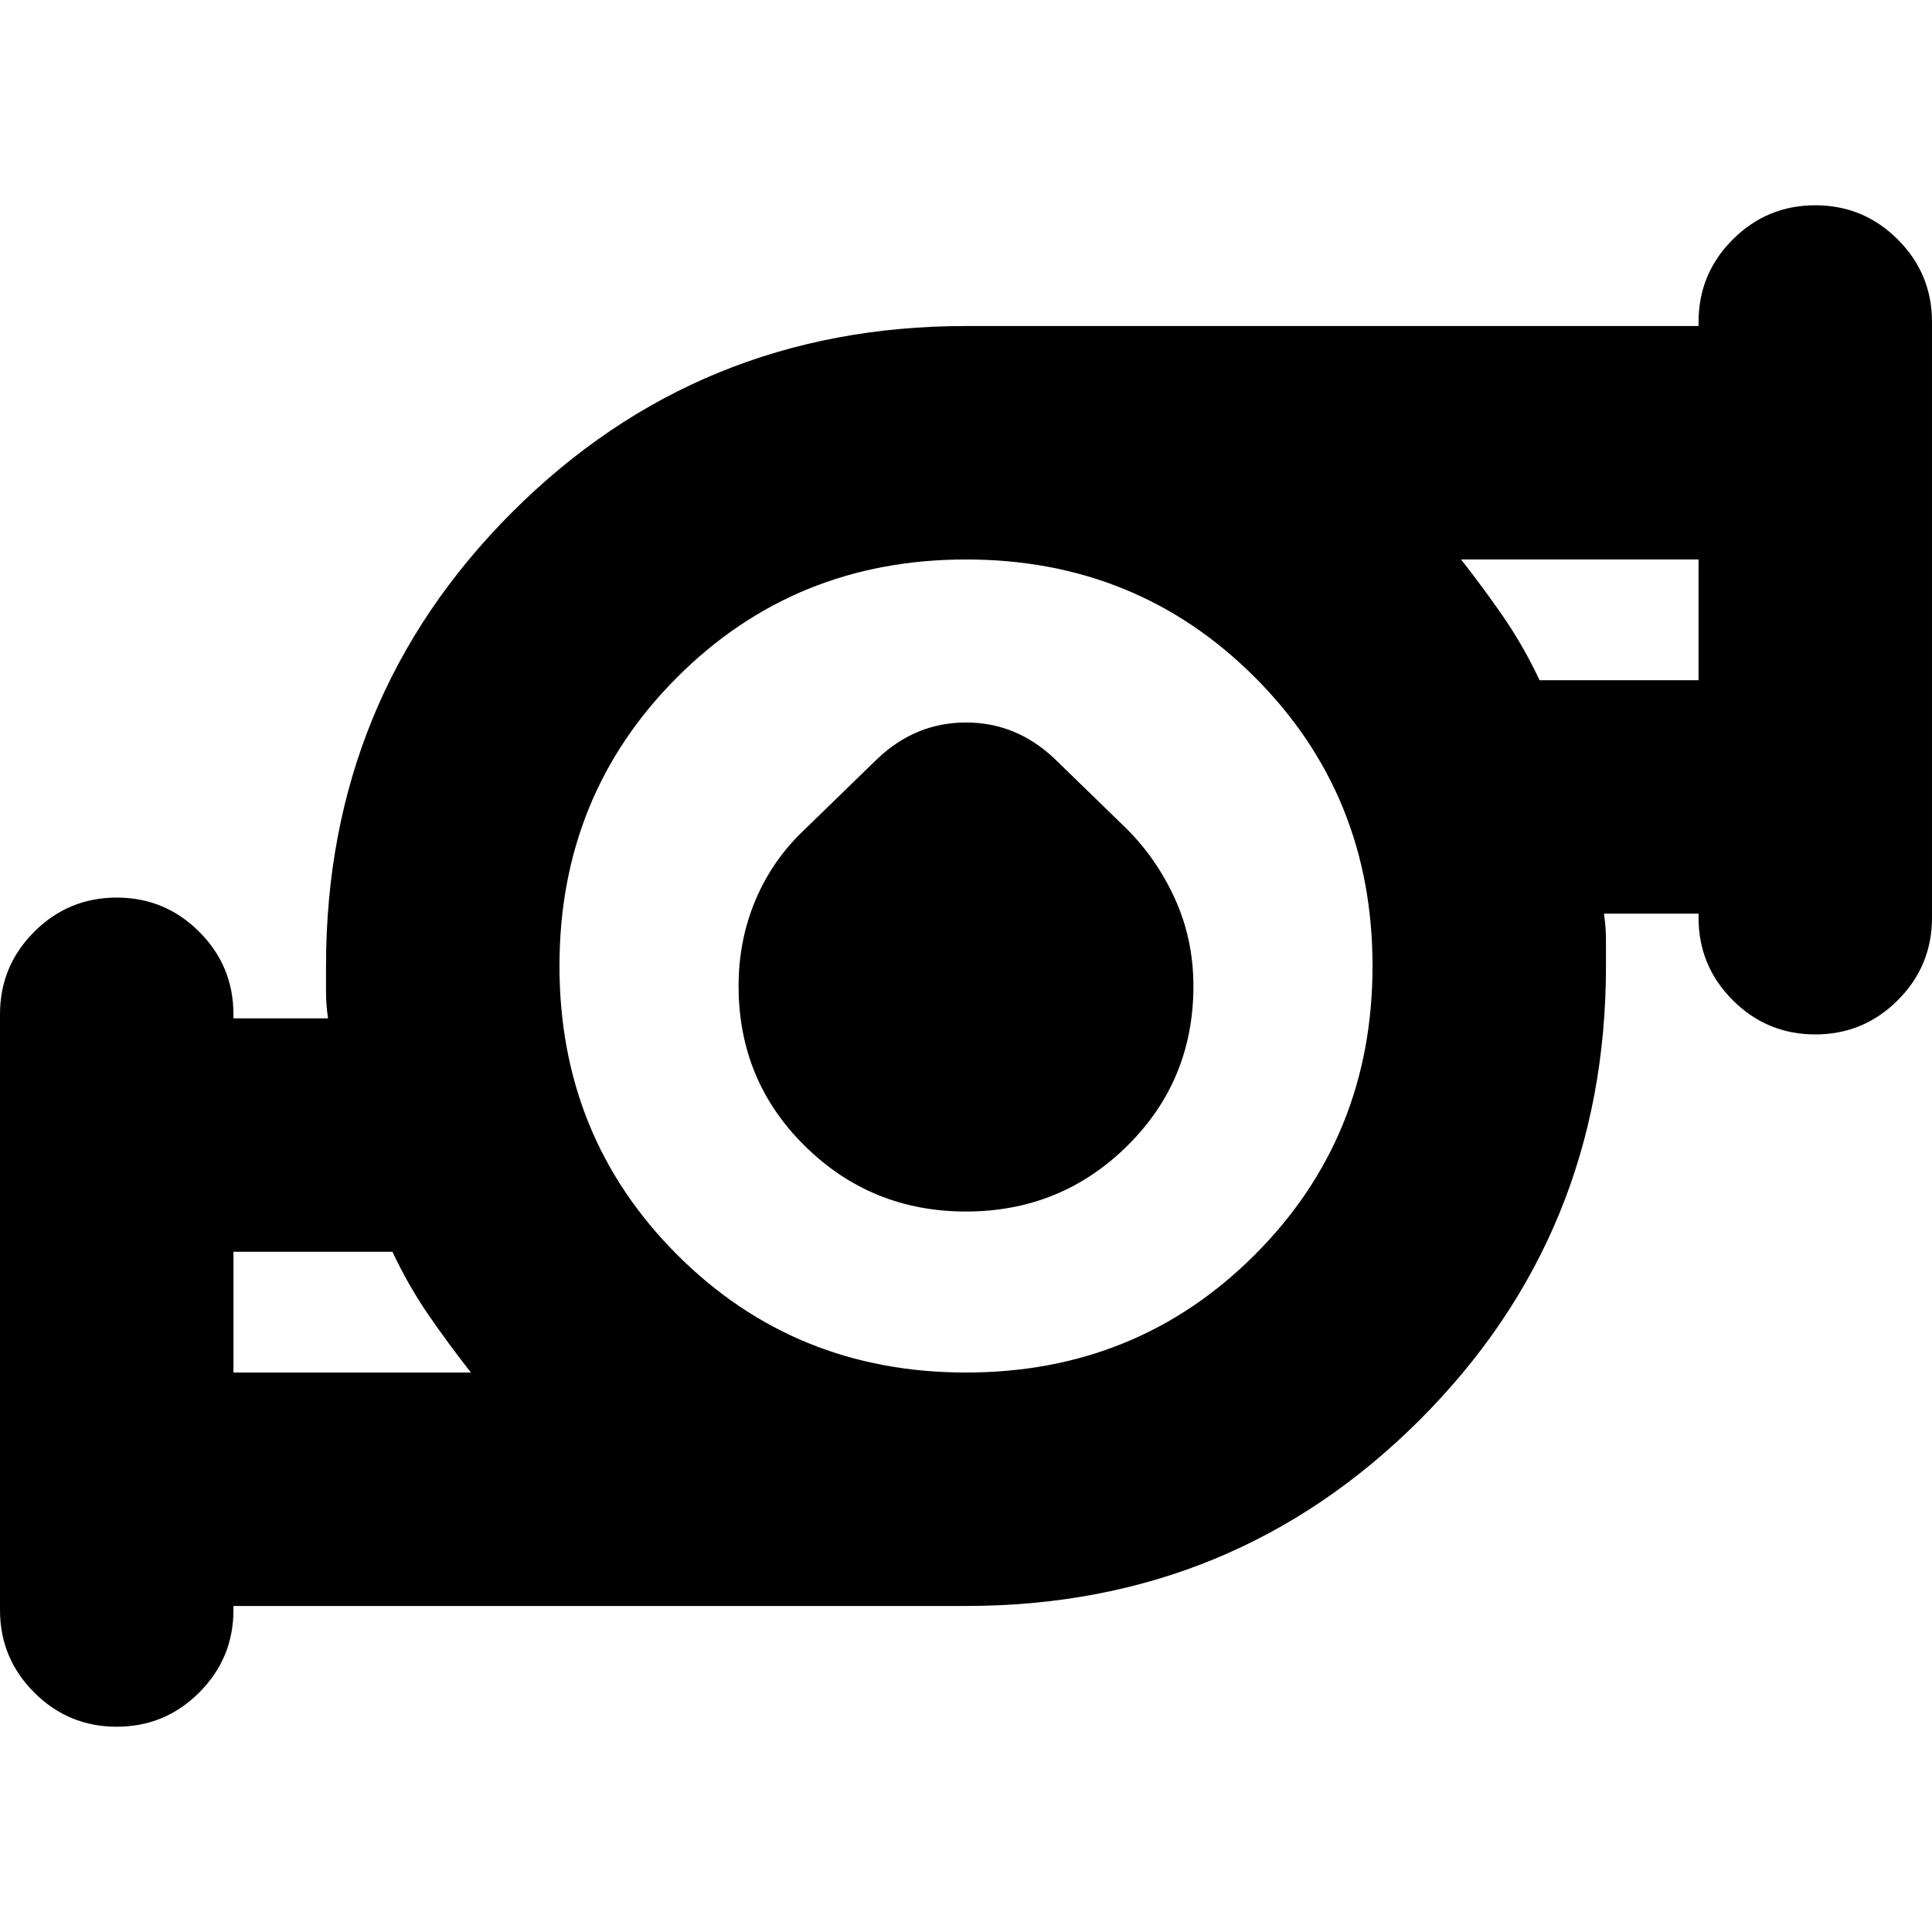 <svg xmlns="http://www.w3.org/2000/svg" height="24" viewBox="0 -960 960 960" width="24"><path d="M116-278h118q-11-14-21-28.5T195-338h-79v60Zm364 0q85 0 143.5-58.5T682-480q0-85-58.5-143.5T480-682q-85 0-143.5 58.5T278-480q0 85 58.5 143.5T480-278Zm285-344h79v-60H726q11 14 21 28.5t18 31.5ZM116-162v2q0 24-17 41t-41 17q-24 0-41-17T0-160v-296q0-24 17-41t41-17q24 0 41 17t17 41v2h47q-1-7-1-13v-13q0-133 92.5-225.5T480-798h364v-2q0-24 17-41t41-17q24 0 41 17t17 41v296q0 24-17 41t-41 17q-24 0-41-17t-17-41v-2h-47q1 7 1 13v13q0 133-92.5 225.5T480-162H116Zm364-196q-47 0-80-32.5T367-470q0-23 8.5-43t24.5-35l36-35q19-18 44-18t44 18l36 35q15 15 24 35t9 43q0 47-33 79.5T480-358Zm-364 80v-60 60Zm728-344v-60 60ZM480-480Z"/></svg>